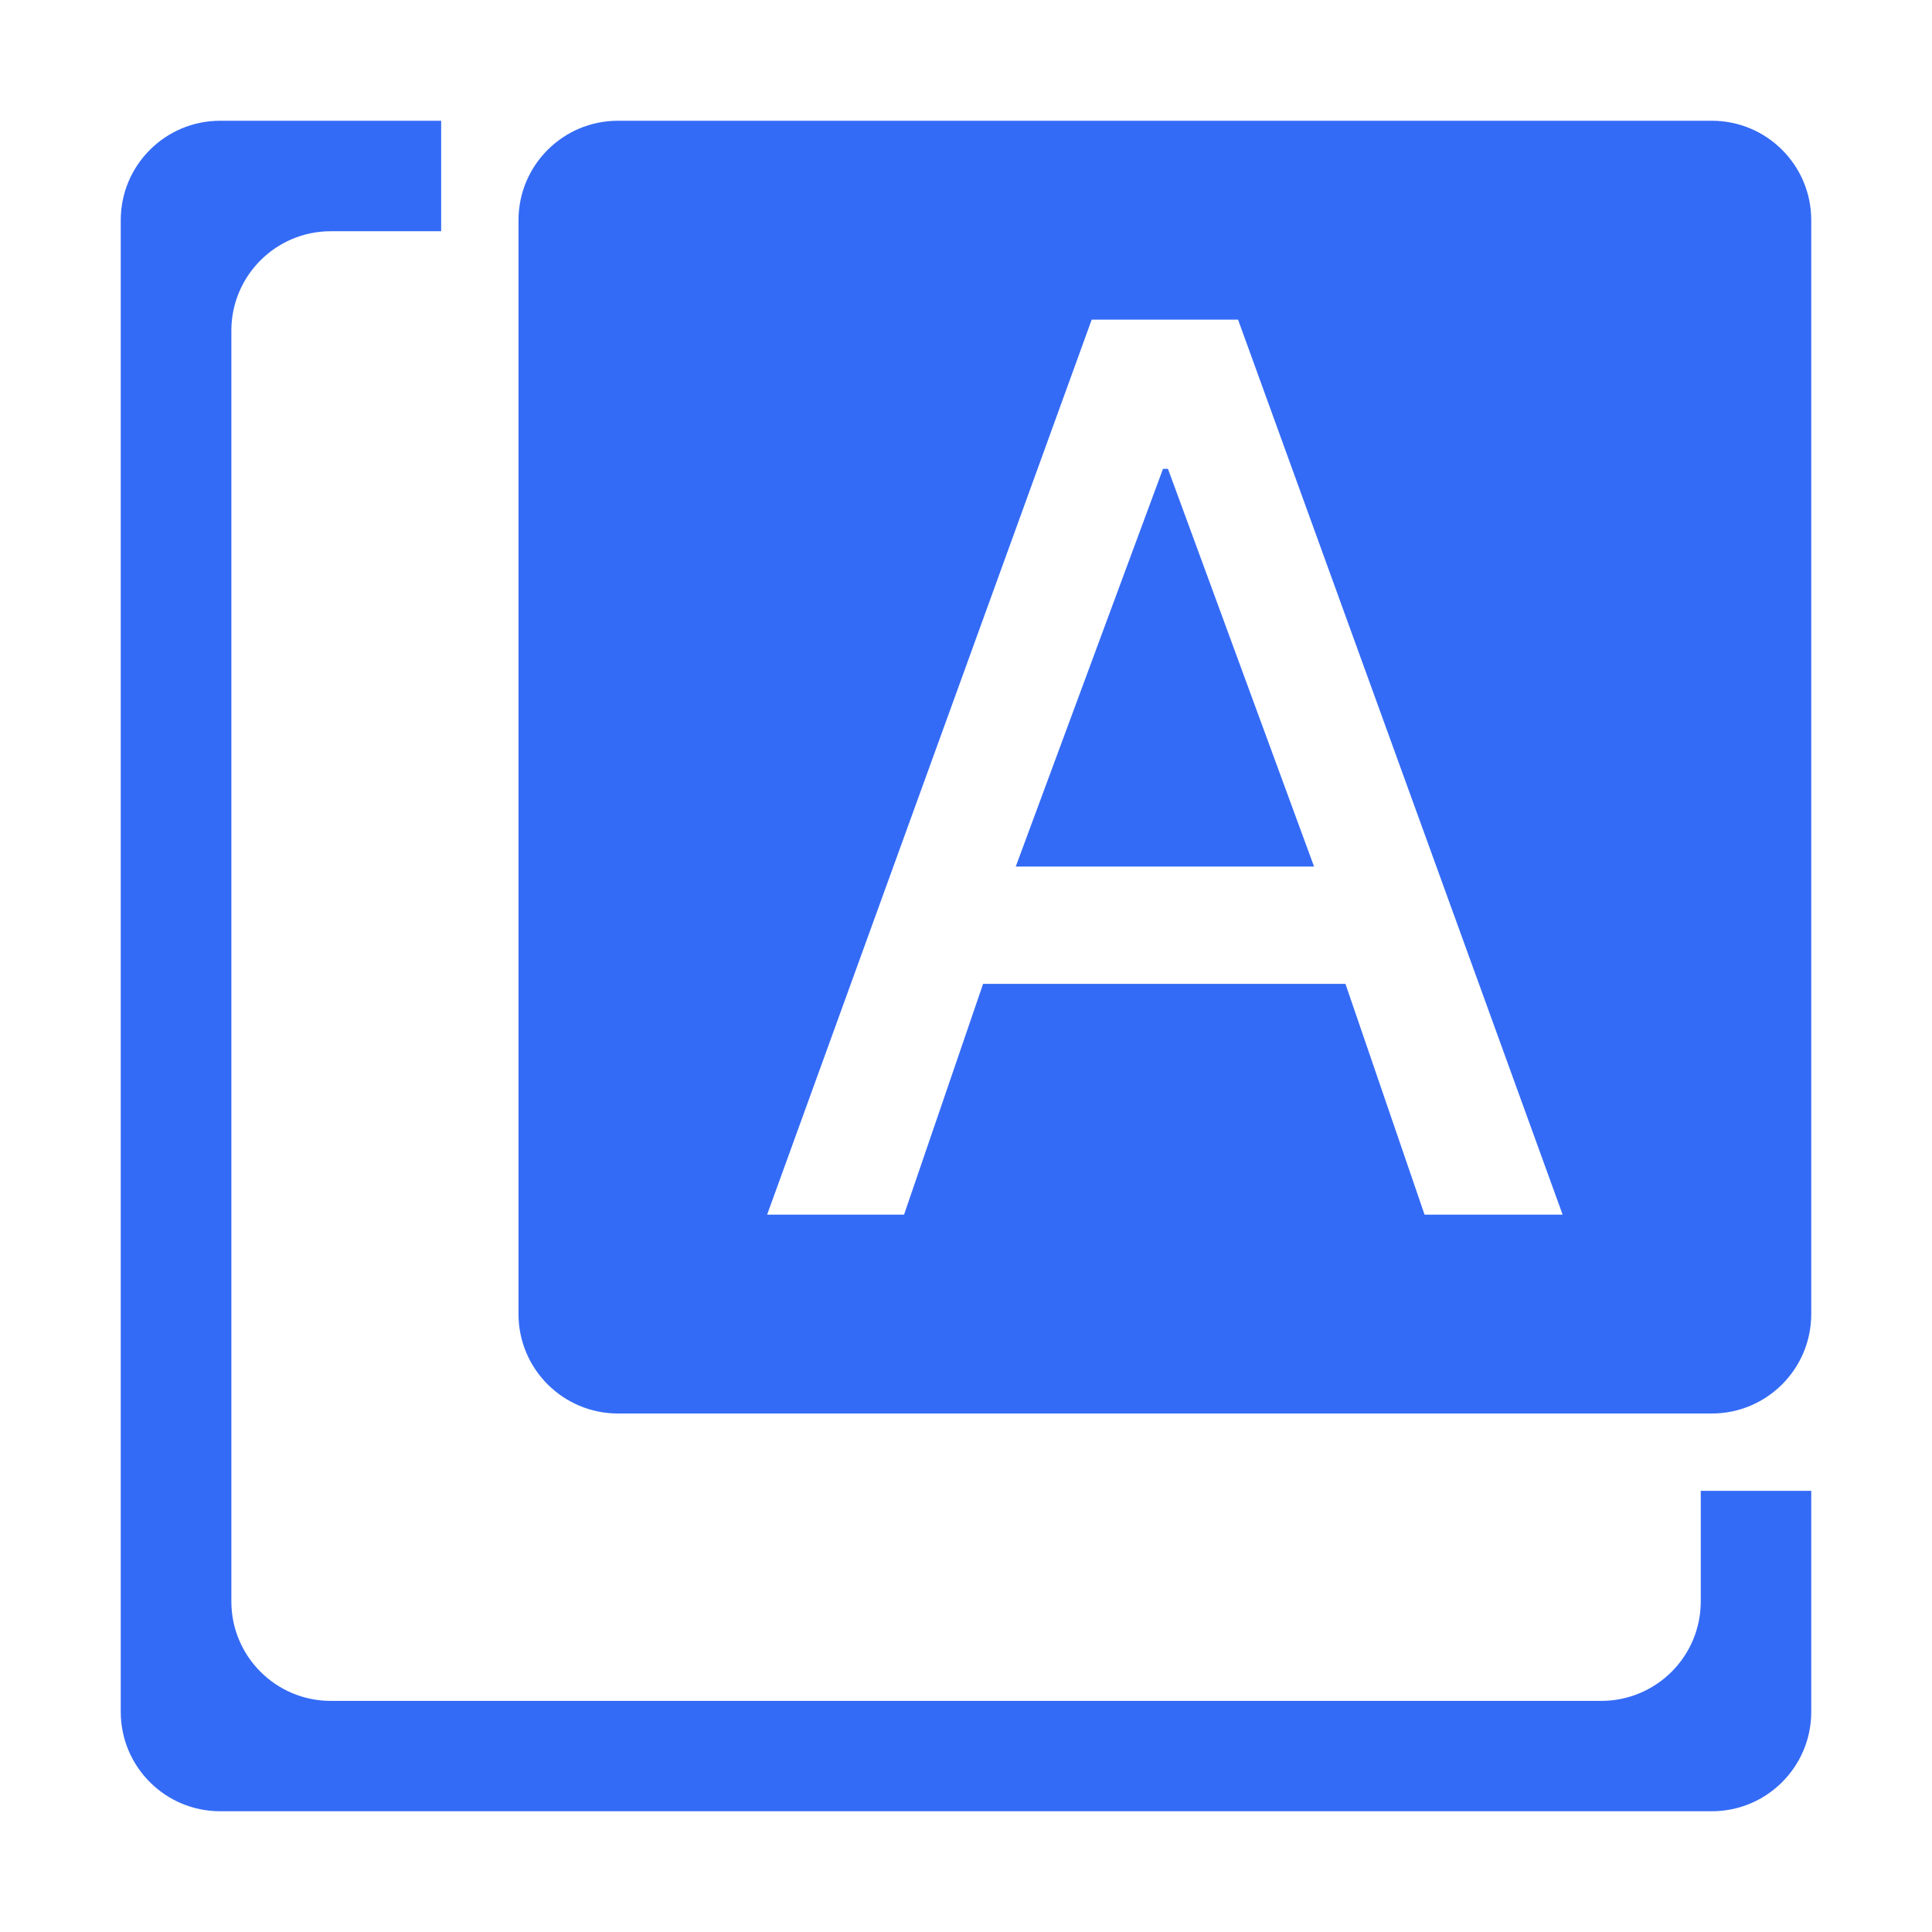 <!--?xml version="1.0" encoding="UTF-8"?-->
<svg width="32px" height="32px" viewBox="0 0 32 32" version="1.1" xmlns="http://www.w3.org/2000/svg" xmlns:xlink="http://www.w3.org/1999/xlink">
    <title>932.翻译配置</title>
    <g id="932.翻译配置" stroke="none" stroke-width="1" fill="none" fill-rule="evenodd">
        <g id="编组" transform="translate(2, 2)" fill="#000000" fill-rule="nonzero">
            <path d="M8.235,0 L26.353,0 C27.263,0 28,0.737 28,1.647 L28,19.765 C28,20.674 27.263,21.412 26.353,21.412 L8.235,21.412 C7.326,21.412 6.588,20.674 6.588,19.765 L6.588,1.647 C6.588,0.737 7.326,0 8.235,0 Z M26.17,22.693 L28,22.693 L28,26.353 C28,27.263 27.263,28 26.353,28 L1.647,28 C0.737,28 0,27.263 0,26.353 L0,1.647 C0,0.737 0.737,0 1.647,0 L5.307,0 L5.307,1.83 L3.479,1.83 C2.569,1.83 1.832,2.567 1.832,3.477 L1.832,24.525 C1.832,25.434 2.569,26.172 3.479,26.172 L24.523,26.172 C24.96,26.172 25.379,25.998 25.688,25.689 C25.997,25.38 26.17,24.962 26.17,24.525 L26.17,22.695 L26.17,22.693 Z M16.082,3.294 L10.706,18.118 L12.974,18.118 L14.283,14.296 L20.285,14.296 L21.595,18.118 L23.882,18.118 L18.506,3.294 L16.082,3.294 Z M14.824,12.353 L17.263,5.765 L17.345,5.765 L19.765,12.353 L14.824,12.353 Z" id="形状" fill="#346bf6"></path>
        </g>
    </g>
</svg>